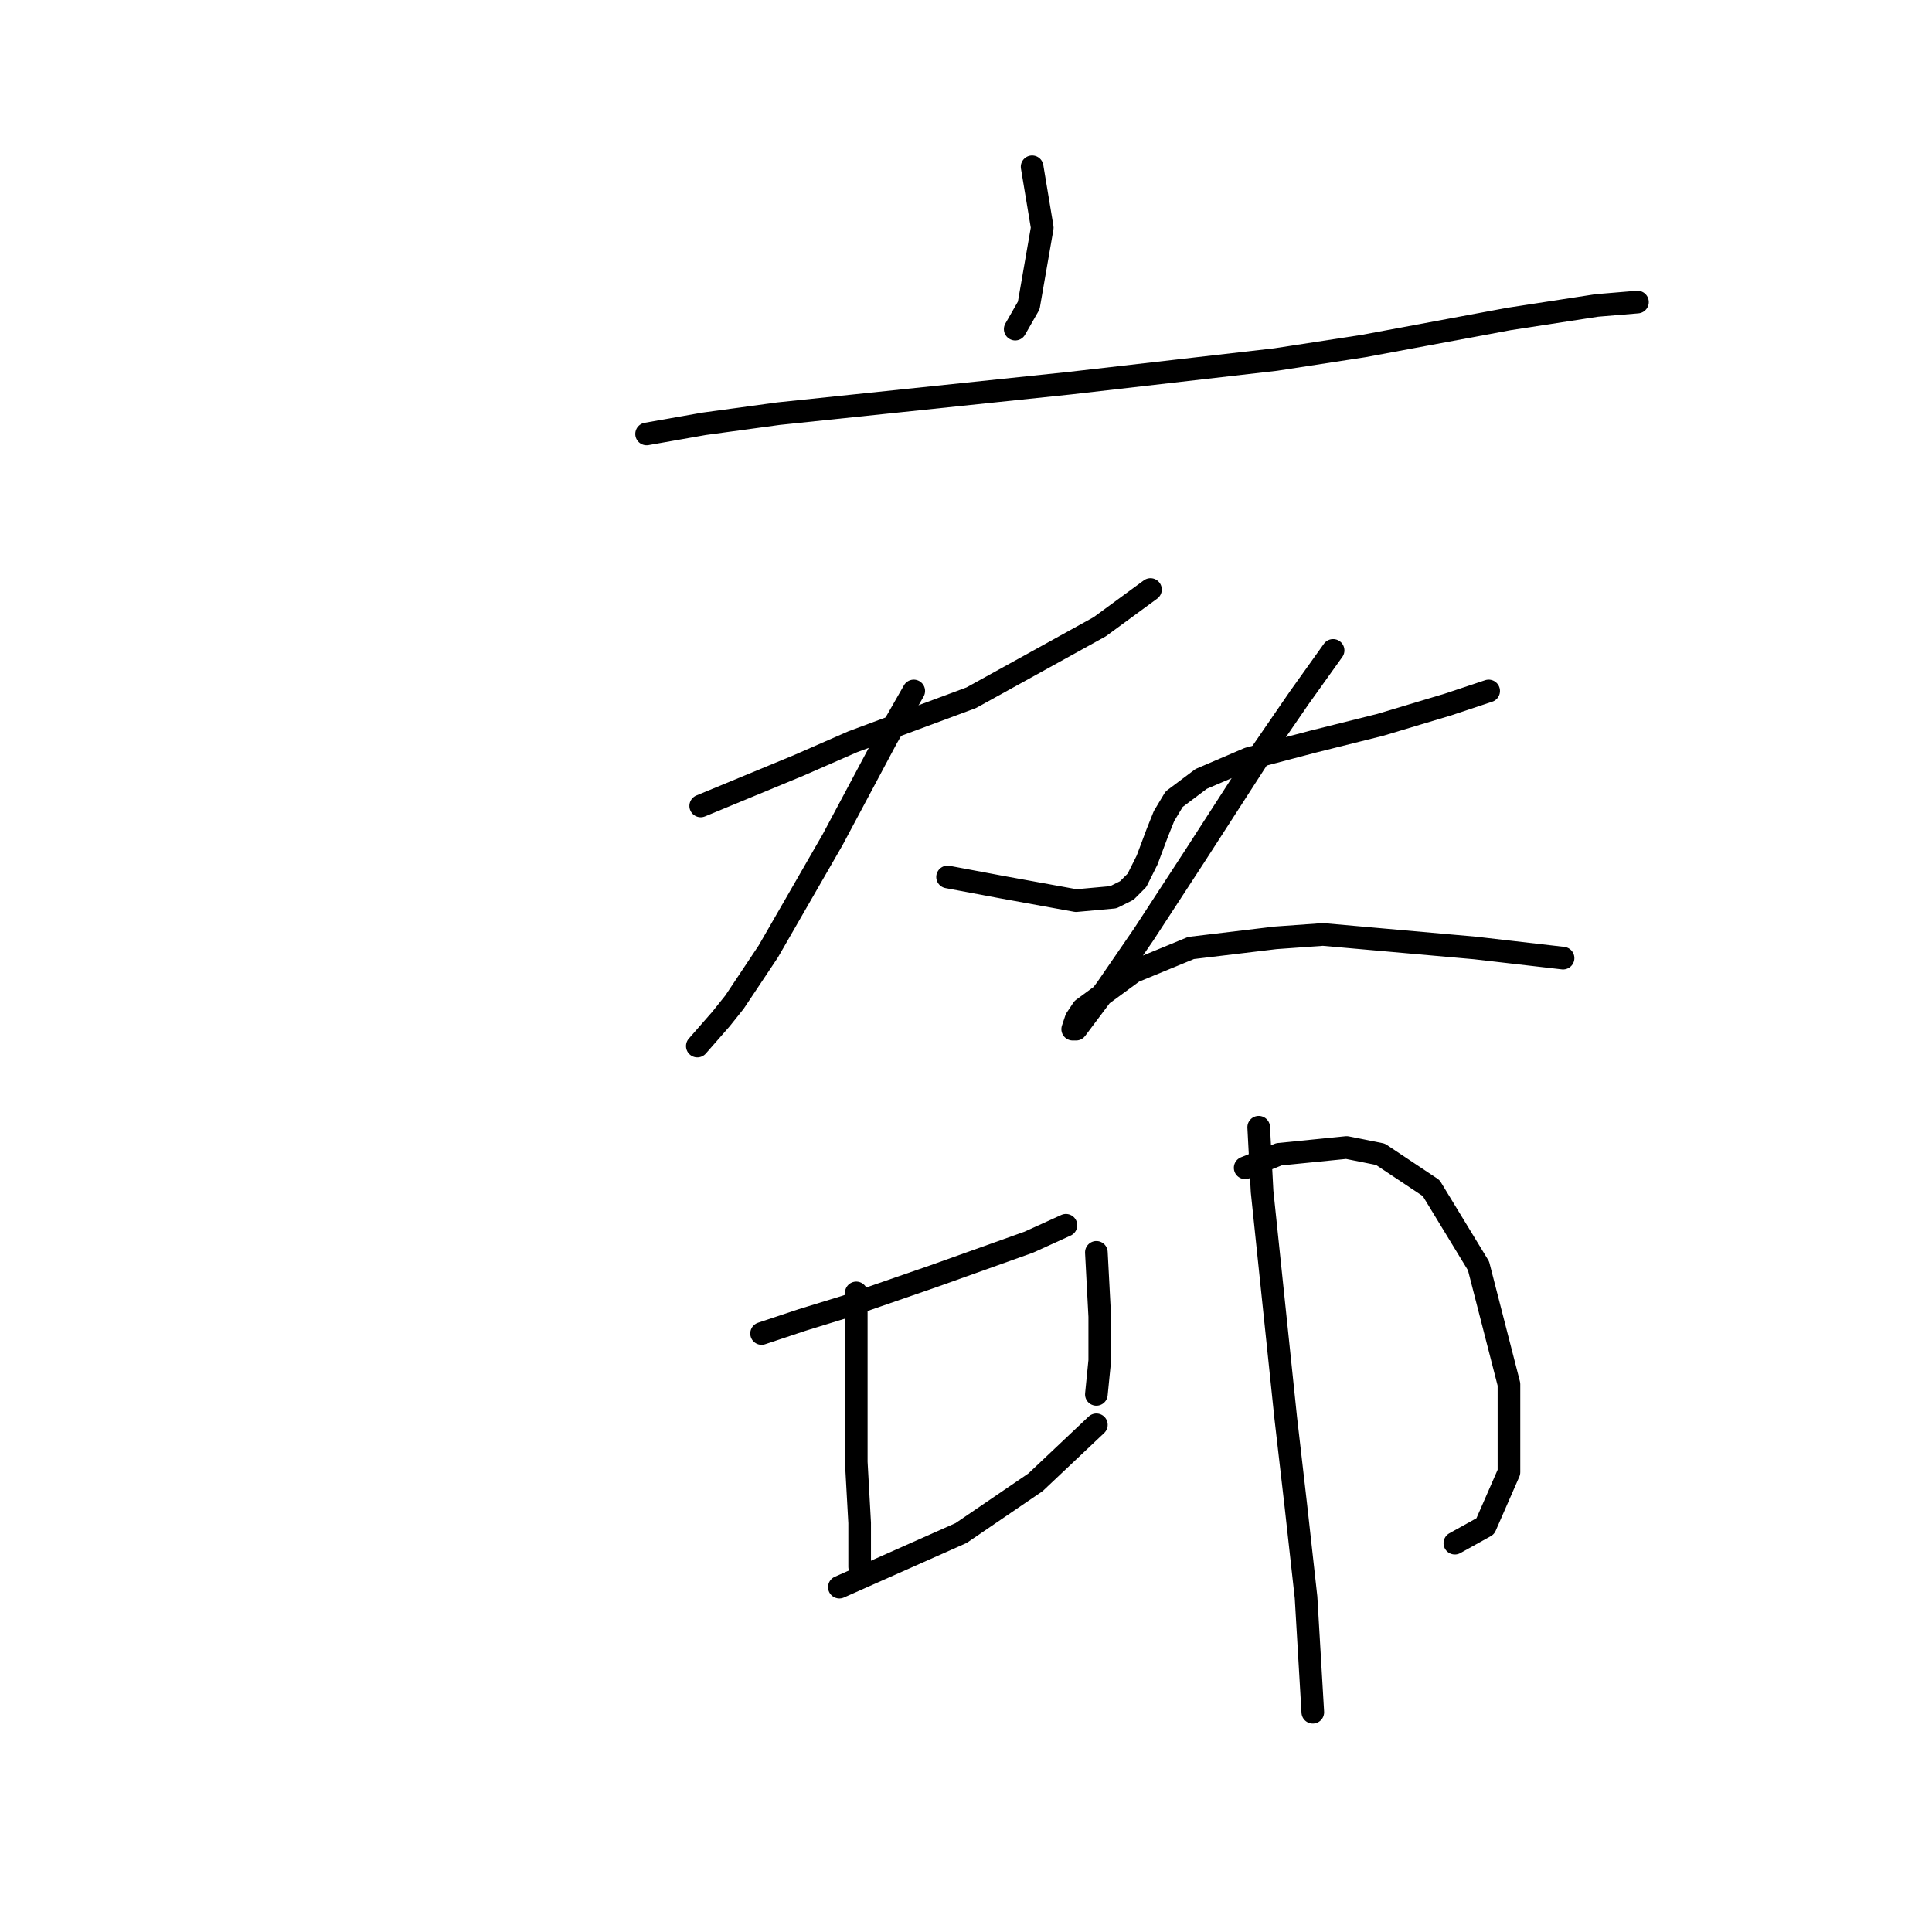 <?xml version="1.0" standalone="no"?>
    <svg width="256" height="256" xmlns="http://www.w3.org/2000/svg" version="1.1">
    <polyline stroke="black" stroke-width="3" stroke-linecap="round" fill="transparent" stroke-linejoin="round" points="136.761 22.101 138.105 30.167 136.313 40.473 134.52 43.61 134.52 43.61 " />
        <polyline stroke="black" stroke-width="3" stroke-linecap="round" fill="transparent" stroke-linejoin="round" points="85.677 57.501 93.295 56.157 103.153 54.813 141.69 50.78 169.024 47.643 180.675 45.851 199.943 42.266 211.594 40.473 216.971 40.025 216.971 40.025 " />
        <polyline stroke="black" stroke-width="3" stroke-linecap="round" fill="transparent" stroke-linejoin="round" points="92.847 106.792 105.842 101.415 113.012 98.278 128.695 92.453 145.723 83.043 152.445 78.114 152.445 78.114 " />
        <polyline stroke="black" stroke-width="3" stroke-linecap="round" fill="transparent" stroke-linejoin="round" points="121.077 91.557 117.493 97.83 110.323 111.273 101.809 126.061 97.328 132.782 95.536 135.023 92.399 138.607 92.399 138.607 " />
        <polyline stroke="black" stroke-width="3" stroke-linecap="round" fill="transparent" stroke-linejoin="round" points="125.558 116.202 132.728 117.547 142.586 119.339 147.515 118.891 149.308 117.995 150.652 116.65 151.996 113.962 153.341 110.377 154.237 108.137 155.581 105.896 159.166 103.207 165.439 100.519 173.953 98.278 182.915 96.038 191.877 93.349 197.255 91.557 197.255 91.557 " />
        <polyline stroke="black" stroke-width="3" stroke-linecap="round" fill="transparent" stroke-linejoin="round" points="176.642 86.18 172.161 92.453 167.232 99.623 158.27 113.514 151.548 123.82 146.619 130.99 142.586 136.367 142.138 136.367 142.586 135.023 143.482 133.678 150.204 128.749 157.822 125.612 169.024 124.268 175.298 123.82 195.462 125.612 207.113 126.957 207.113 126.957 " />
        <polyline stroke="black" stroke-width="3" stroke-linecap="round" fill="transparent" stroke-linejoin="round" points="100.913 176.696 106.29 174.904 112.115 173.111 123.766 169.078 136.313 164.597 141.242 162.357 141.242 162.357 " />
        <polyline stroke="black" stroke-width="3" stroke-linecap="round" fill="transparent" stroke-linejoin="round" points="111.219 210.304 127.351 203.134 137.209 196.412 145.275 188.795 145.275 188.795 " />
        <polyline stroke="black" stroke-width="3" stroke-linecap="round" fill="transparent" stroke-linejoin="round" points="113.46 171.319 113.46 183.417 113.46 193.724 113.908 201.79 113.908 207.615 114.356 208.511 114.356 208.511 " />
        <polyline stroke="black" stroke-width="3" stroke-linecap="round" fill="transparent" stroke-linejoin="round" points="145.275 165.942 145.723 174.455 145.723 177.592 145.723 180.281 145.275 184.762 145.275 184.762 " />
        <polyline stroke="black" stroke-width="3" stroke-linecap="round" fill="transparent" stroke-linejoin="round" points="164.991 154.739 169.472 152.947 178.434 152.05 182.915 152.947 189.637 157.428 195.91 167.734 199.943 183.417 199.943 195.068 196.807 202.238 192.774 204.478 192.774 204.478 " />
        <polyline stroke="black" stroke-width="3" stroke-linecap="round" fill="transparent" stroke-linejoin="round" points="166.784 149.362 167.232 157.876 170.369 187.898 171.713 199.549 173.057 211.648 173.953 226.883 173.953 226.883 " />
        </svg>